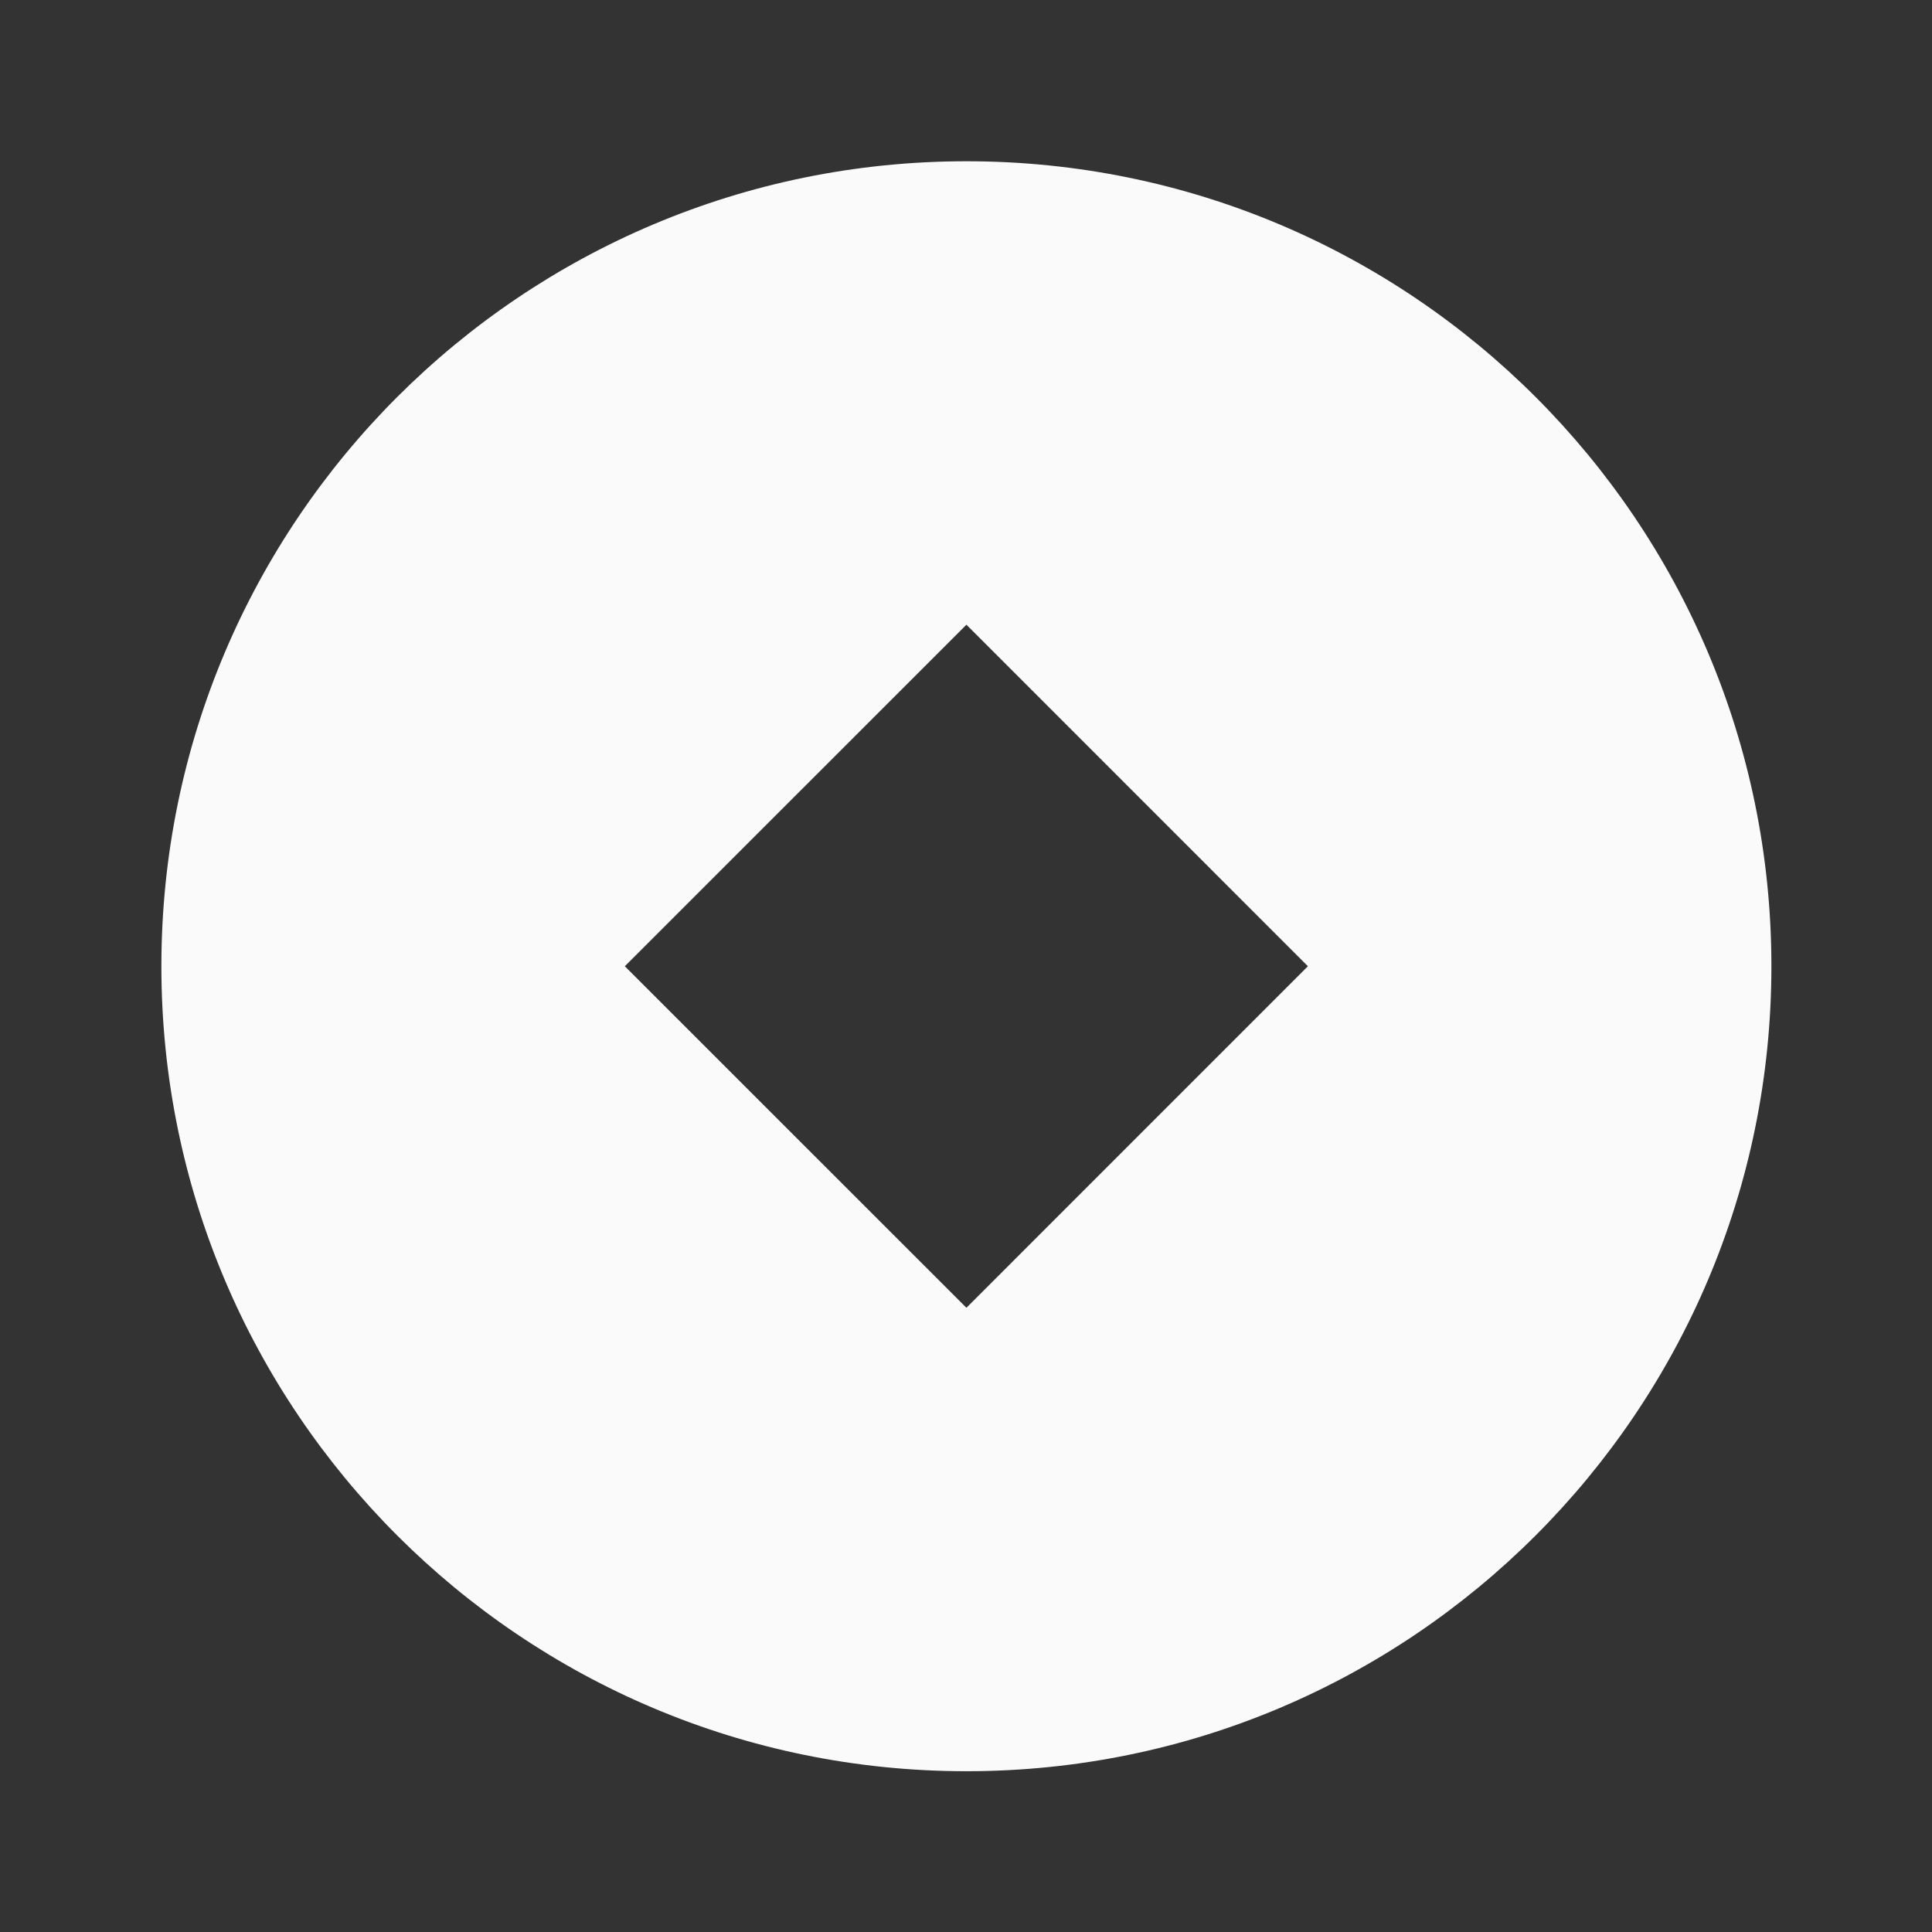 <svg width="32" height="32" viewBox="0 0 32 32" fill="none" xmlns="http://www.w3.org/2000/svg">
<rect x="0" y="0" width="32" height="32" fill="#333333" stroke="none"/>
<path d="M16.007 29.337C8.643 29.337 2.673 23.368 2.673 16.004C2.673 8.64 8.643 2.671 16.007 2.671C23.371 2.671 29.34 8.64 29.34 16.004C29.34 23.368 23.371 29.337 16.007 29.337ZM16.007 10.347L10.349 16.004L16.007 21.661L21.663 16.004L16.007 10.347Z" fill="#FAFAFA"/>
</svg>
